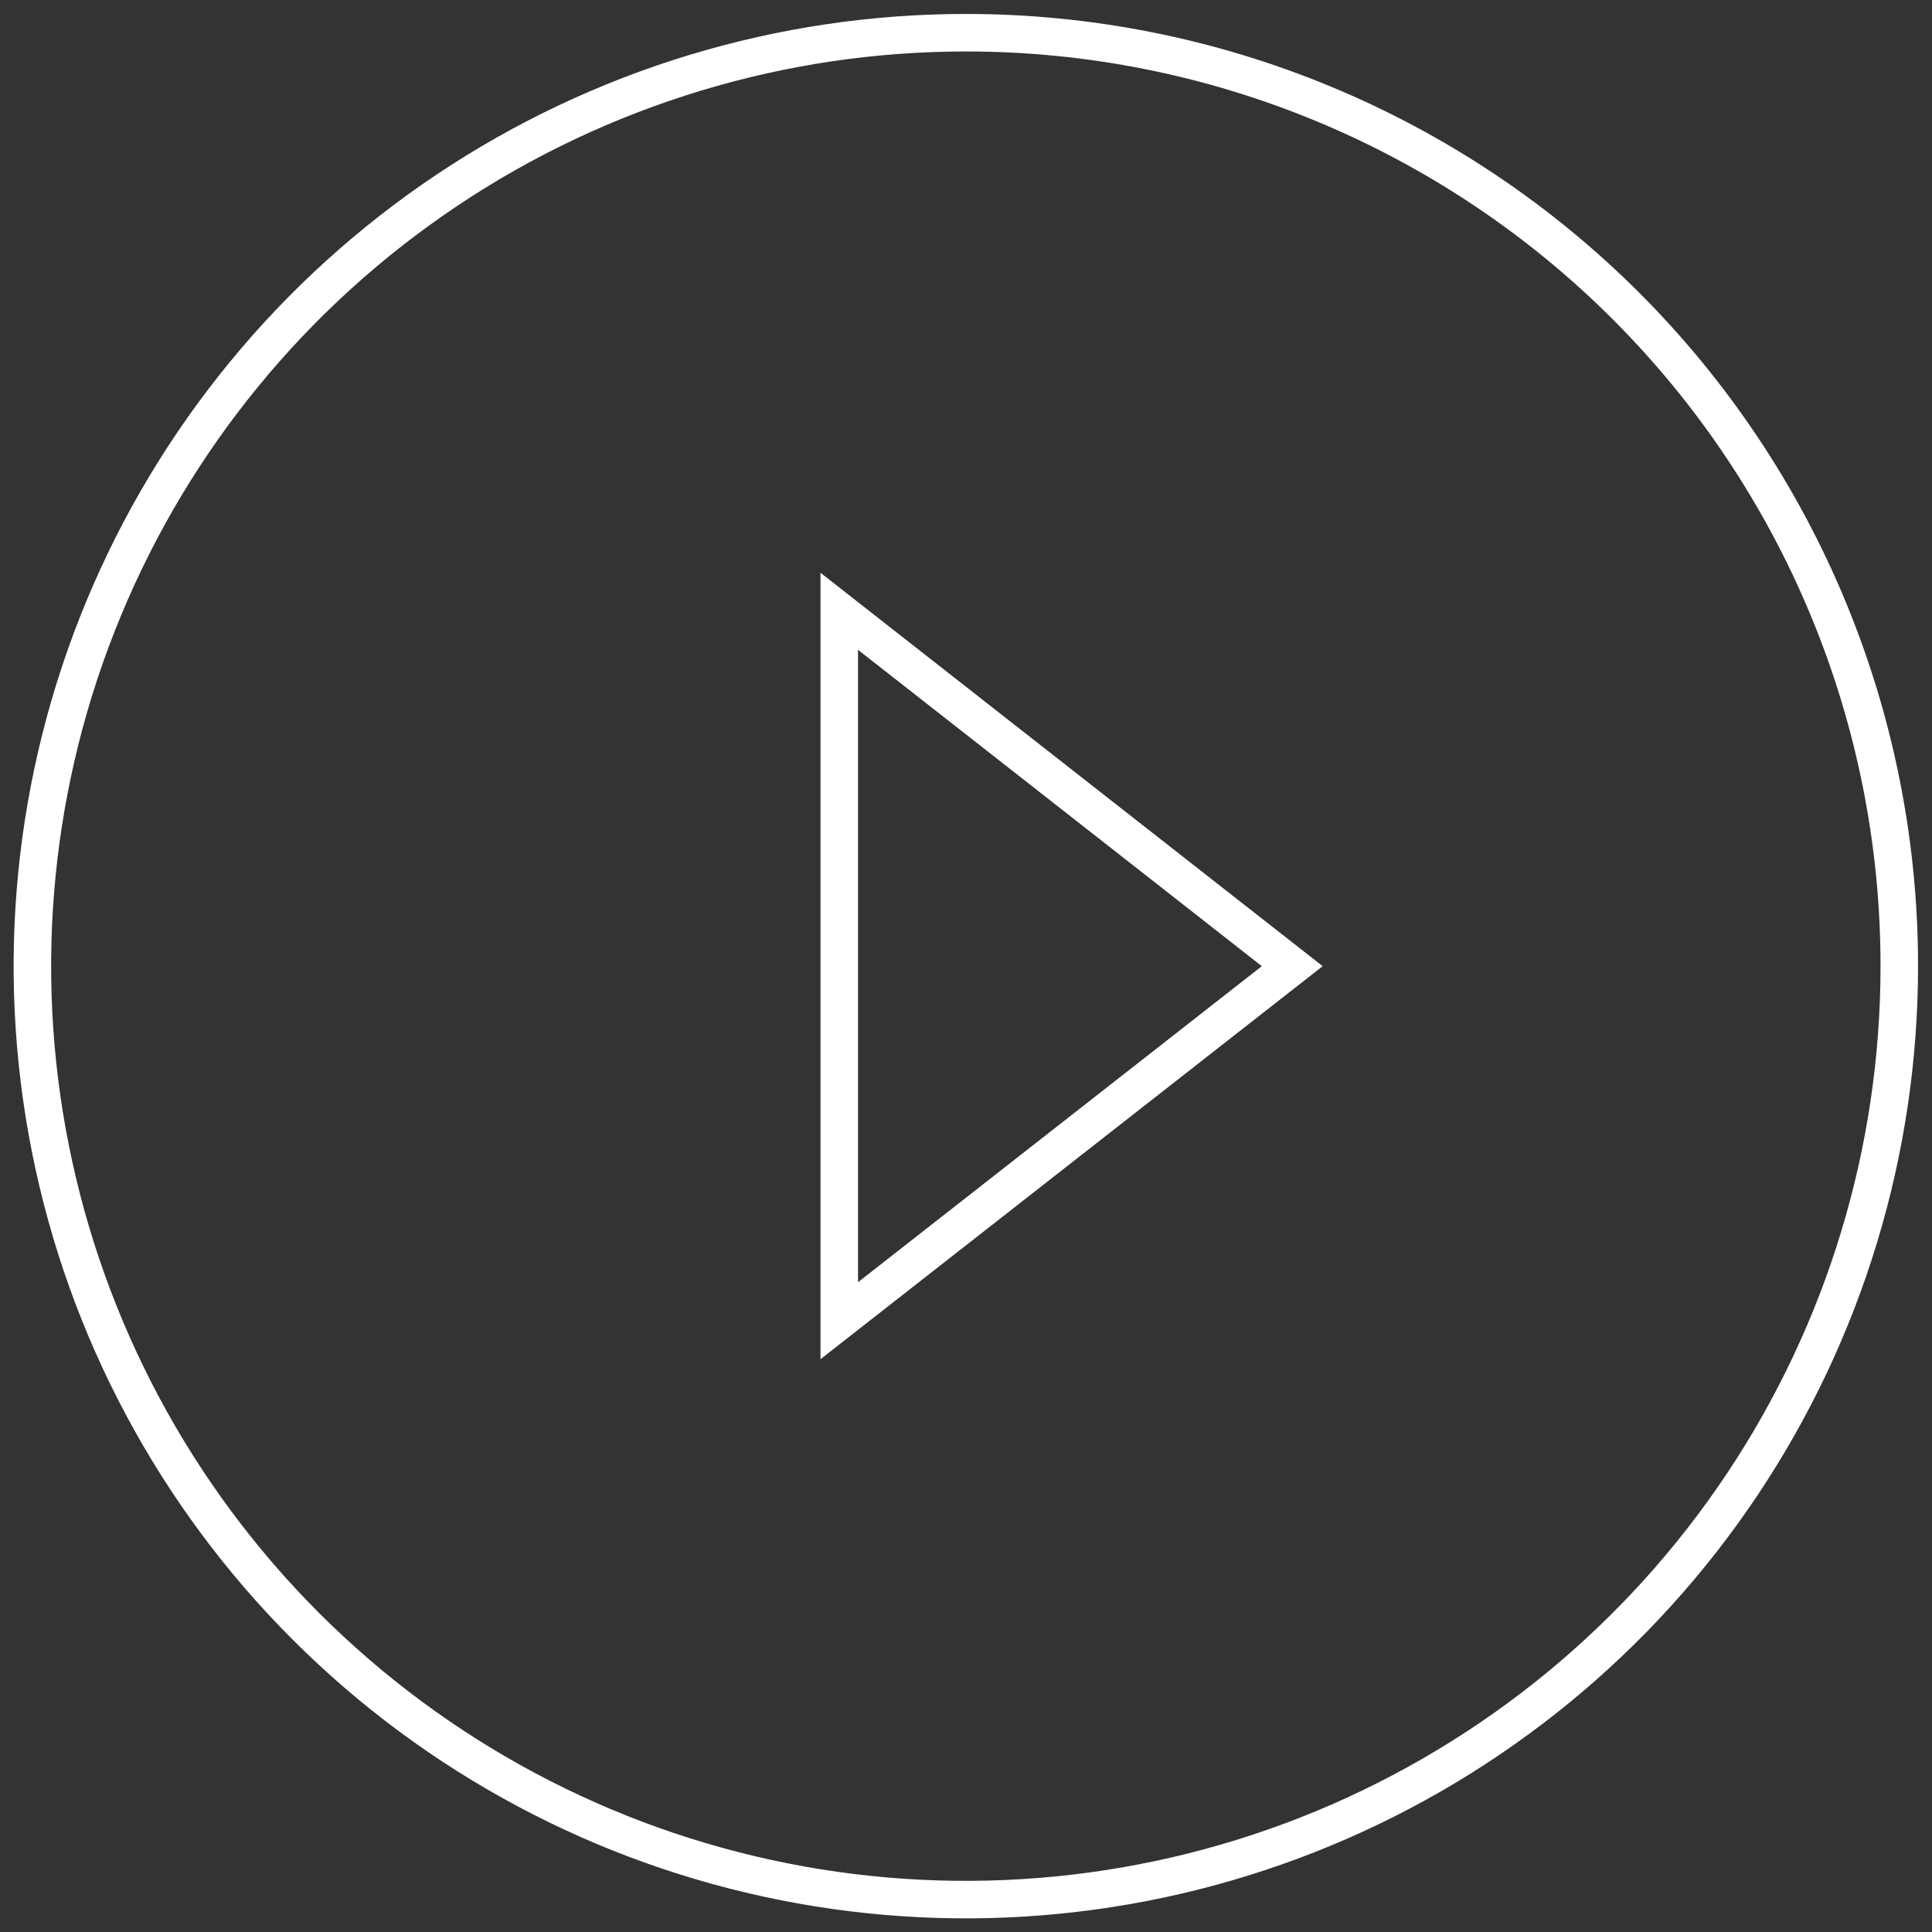<svg width="103" height="103" viewBox="0 0 103 103" fill="none" xmlns="http://www.w3.org/2000/svg">
<rect x="0" y="0" width="103" height="103" fill="#333333" stroke="none"/>
<path d="M101.256 51.491C101.26 61.335 98.344 70.959 92.877 79.146C87.41 87.332 79.638 93.713 70.543 97.482C61.45 101.251 51.442 102.238 41.787 100.318C32.132 98.399 23.263 93.659 16.302 86.698C9.341 79.737 4.601 70.868 2.682 61.213C0.762 51.558 1.749 41.55 5.518 32.456C9.286 23.362 15.668 15.59 23.854 10.123C32.041 4.656 41.665 1.74 51.509 1.744C58.042 1.744 64.511 3.03 70.546 5.531C76.582 8.031 82.066 11.695 86.686 16.314C91.305 20.934 94.969 26.418 97.469 32.454C99.969 38.489 101.256 44.958 101.256 51.491V51.491Z" stroke="white" stroke-width="2" stroke-miterlimit="10"/>
<path d="M44.743 32.59V70.41L68.893 51.509L44.743 32.59Z" stroke="white" stroke-width="2" stroke-miterlimit="10"/>
</svg>
